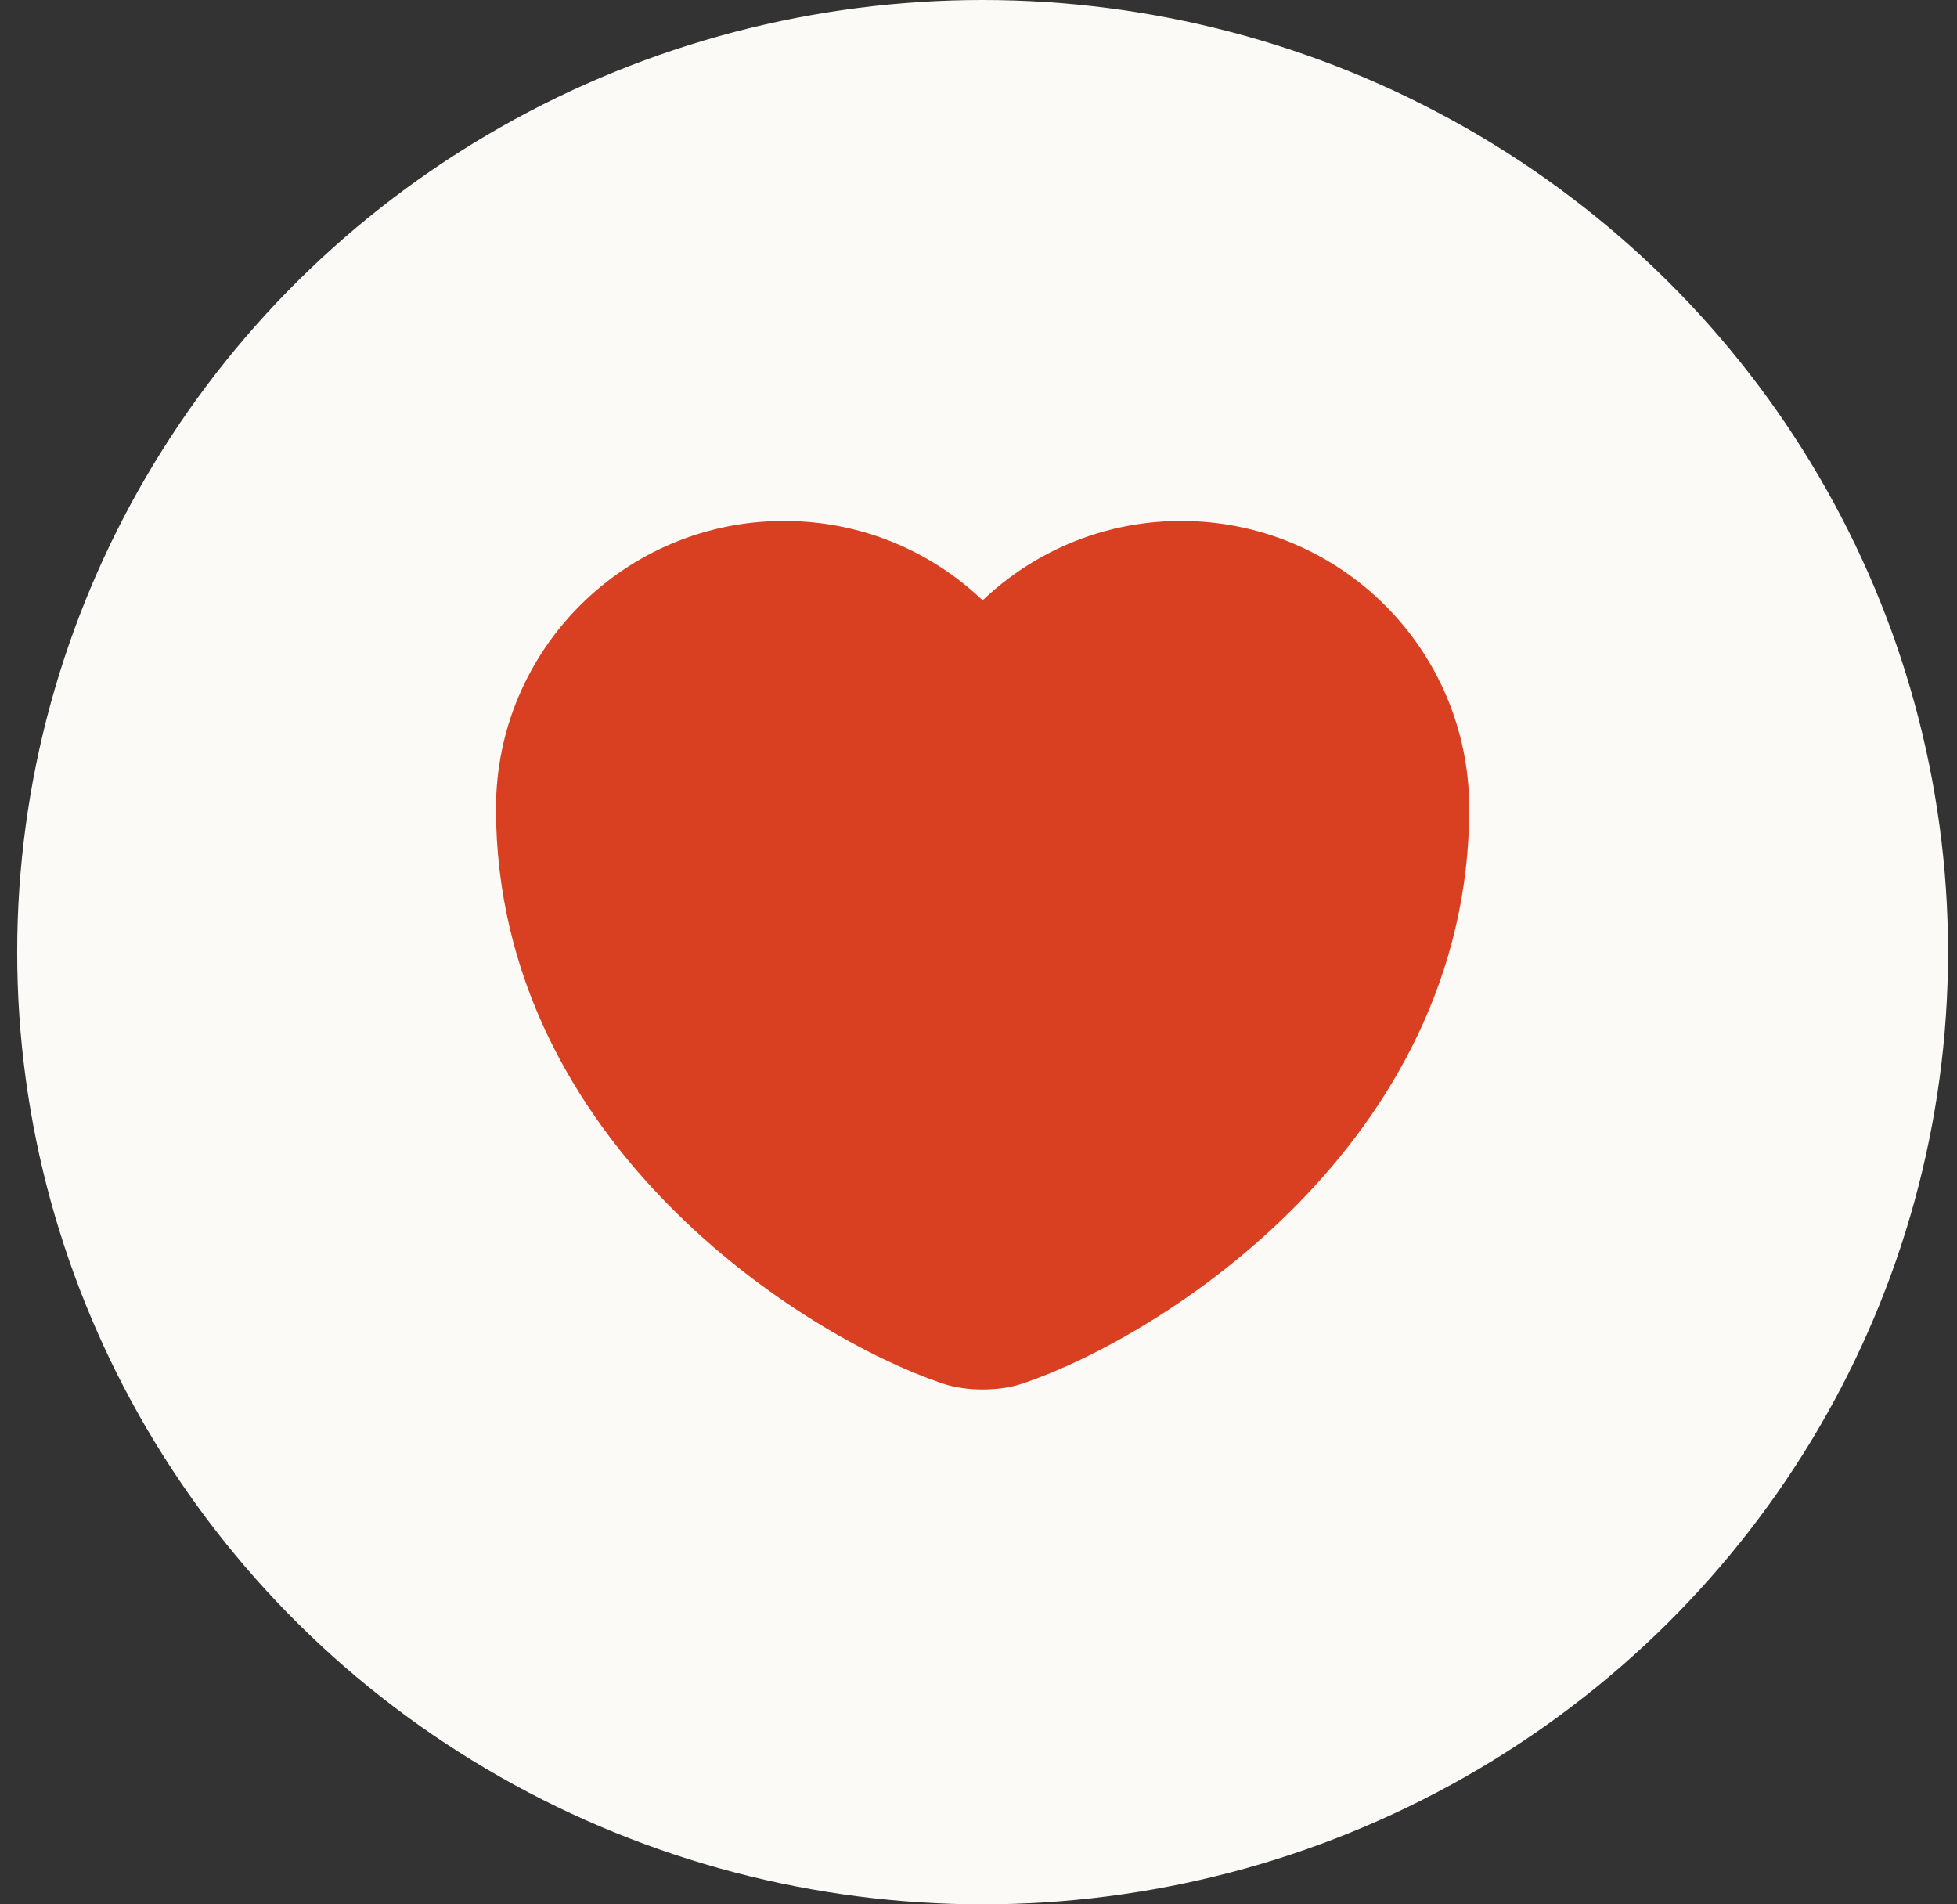 <svg width="37" height="36" viewBox="0 0 37 36" fill="none" xmlns="http://www.w3.org/2000/svg">
<rect x="0" y="0" width="37" height="36" fill="#333333" stroke="none"/>
<ellipse cx="18.578" cy="18" rx="18.253" ry="18" fill="#FCFAF7"/>
<path d="M19.102 25.441C18.814 25.542 18.341 25.542 18.054 25.441C15.603 24.612 10.127 21.15 10.127 15.283C10.127 12.693 12.231 10.598 14.825 10.598C16.363 10.598 17.724 11.335 18.578 12.475C19.431 11.335 20.8 10.598 22.33 10.598C24.924 10.598 27.028 12.693 27.028 15.283C27.028 21.15 21.552 24.612 19.102 25.441Z" fill="#D93F21" stroke="#D93F21" stroke-width="1.5" stroke-linecap="round" stroke-linejoin="round"/>
</svg>
